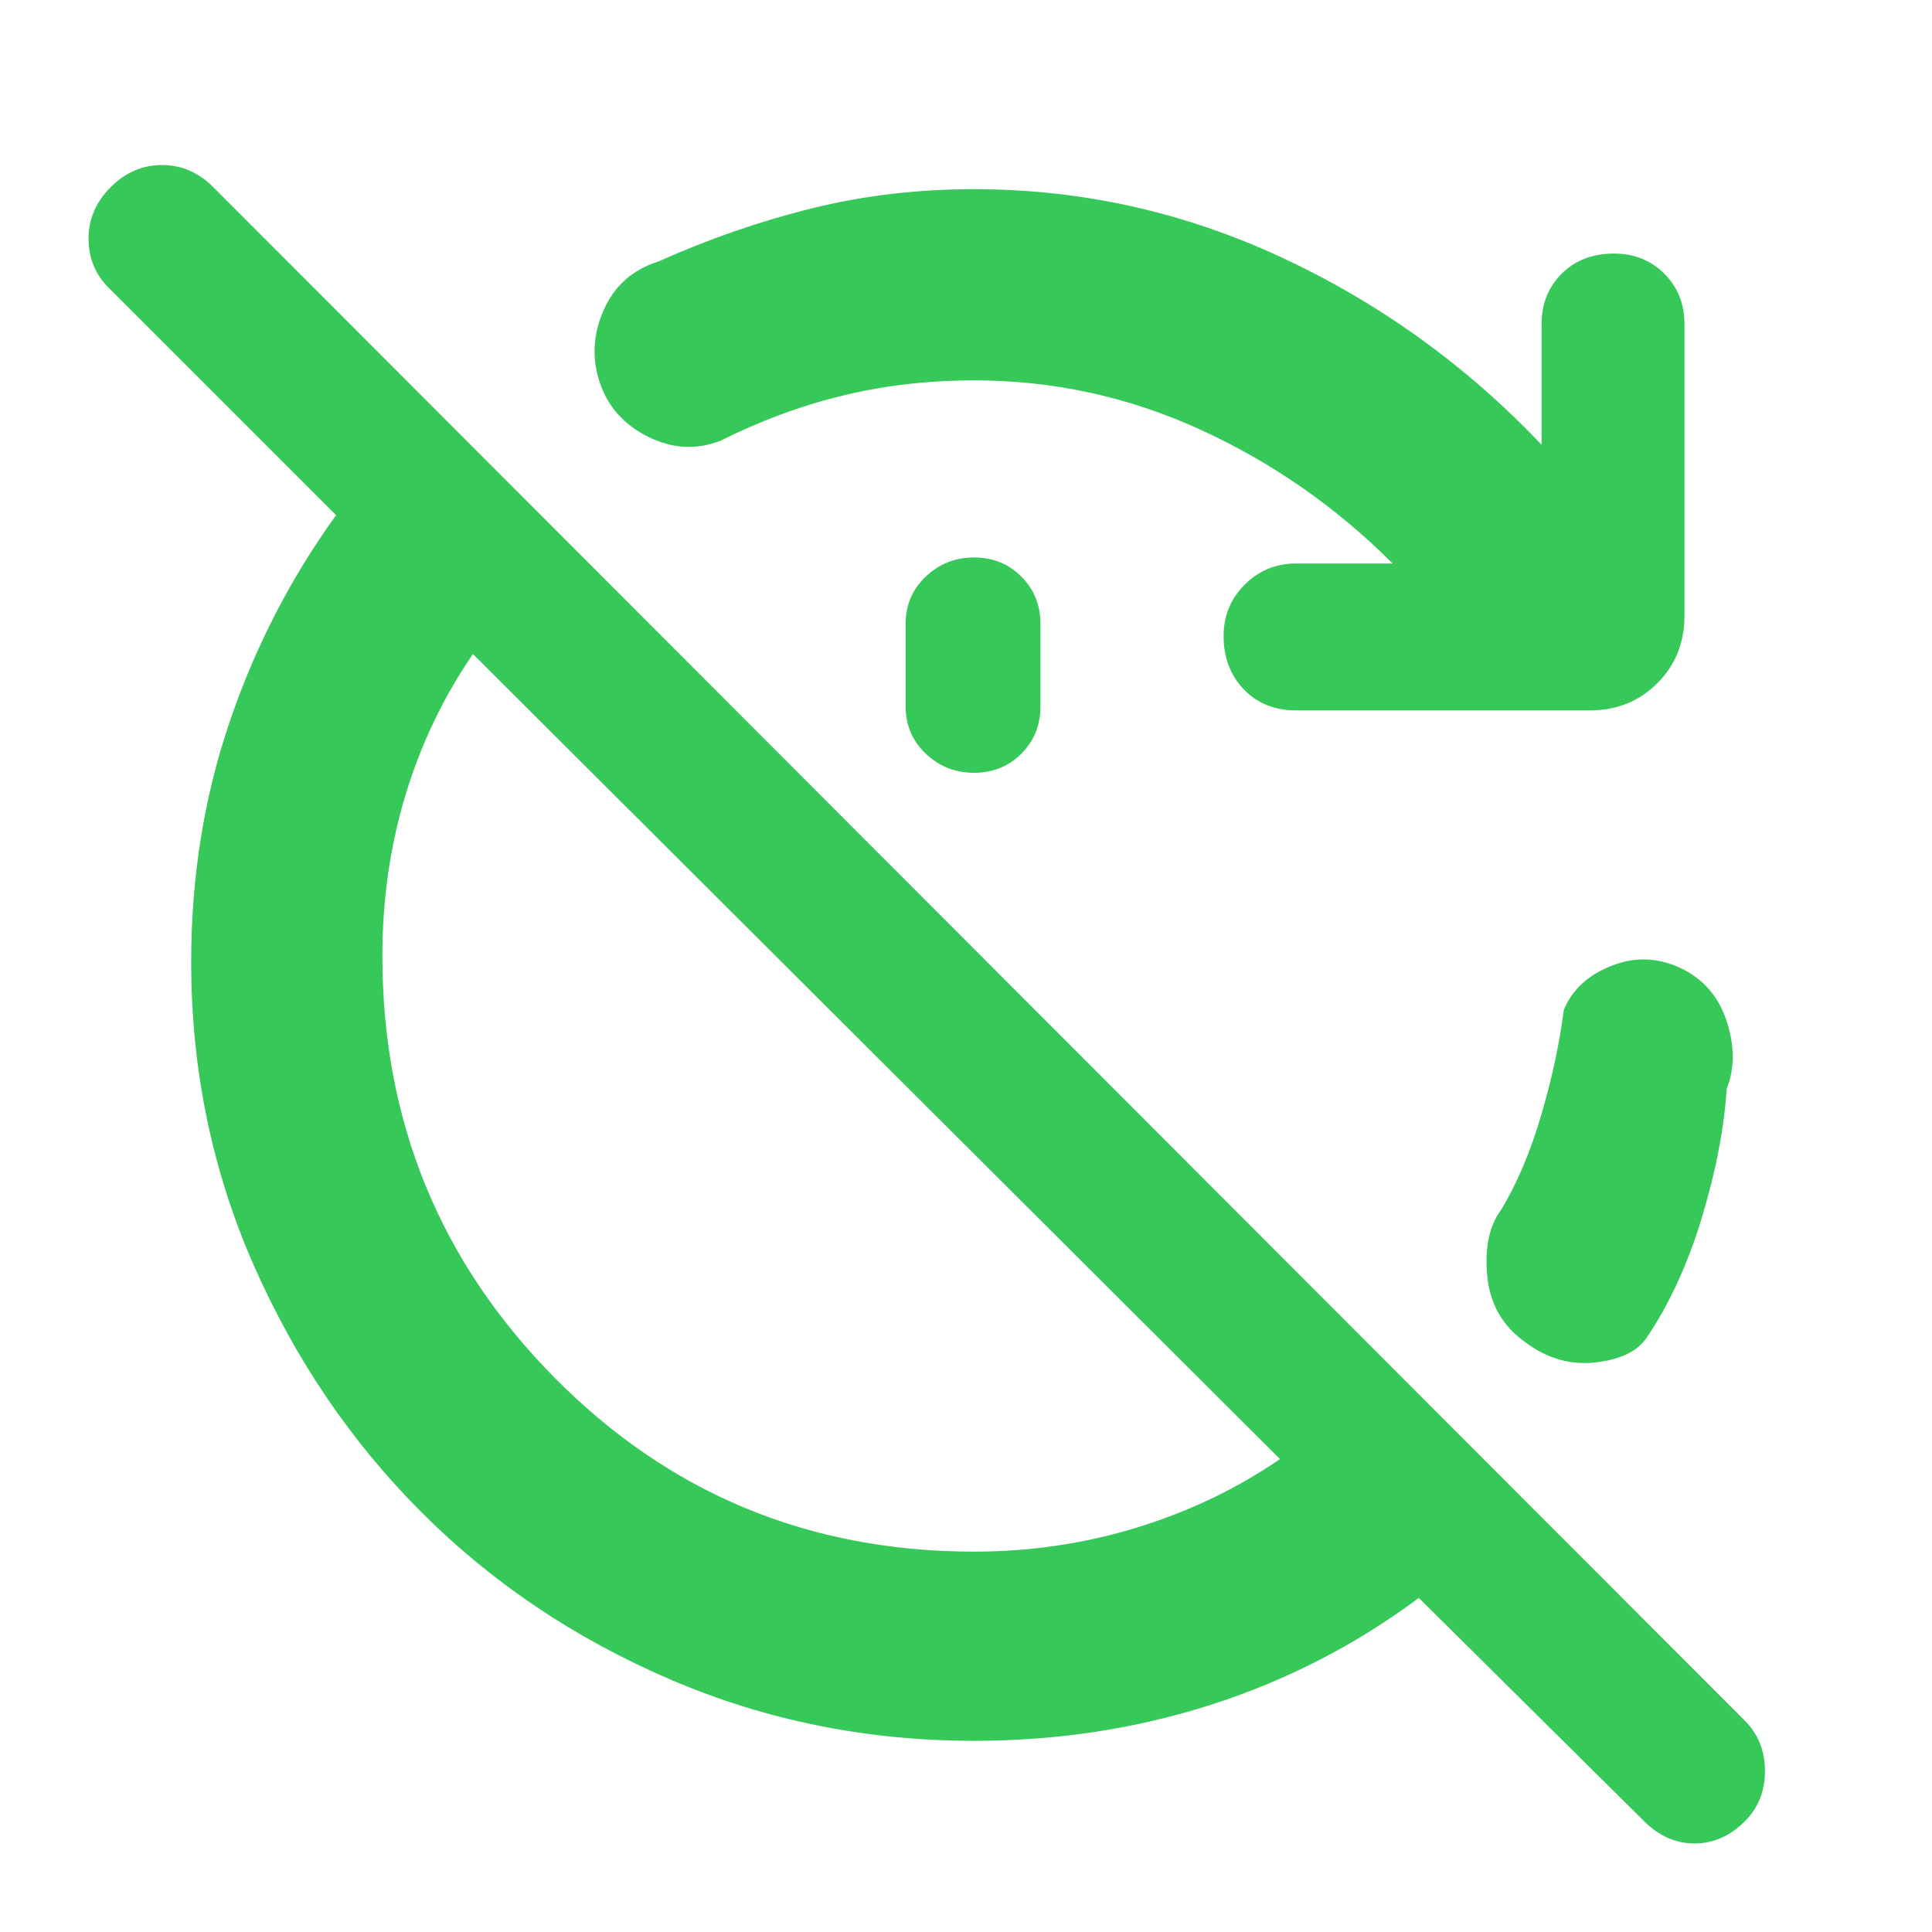 <svg xmlns="http://www.w3.org/2000/svg" height="48" viewBox="0 -960 960 960" width="48"><path fill="rgb(55, 200, 90)" d="M817-55 705-166q-47 35-103 53T484-95q-80 0-151-30.5t-123.5-83Q157-261 126-331.5T95-482q0-63 19-119t53-103L54-817q-10-10-10-24.5T55-867q11-11 25.5-11t25.5 11l761 762q10 10 10 25t-10 25q-11 11-25 11t-25-11ZM484-189q42 0 81-12t71-34L235-635q-22 32-33.5 70T190-485q0 123 85.5 209.5T484-189Zm160-418q-16 0-26-10.5T608-644q0-15 10.5-25.5T644-680h48q-42-42-95.5-66.5T484-771q-34 0-65 7.5T358-741q-18 7-36-2t-24-27q-6-18 2-36t27-24q38-17 76.5-26.5T484-866q80 0 153 34t129 93v-60q0-15 10-25t26-10q15 0 25 10t10 25v145q0 20-13.5 33.5T790-607H644Zm-160 31q-14 0-24-9.5T450-609v-41q0-14 10-23.5t24-9.5q14 0 23.5 9.5T517-650v41q0 14-9.5 23.5T484-576Zm274 283q-17-12-19-33t7-33q12-20 20-47.5t11-51.5q6-15 23.5-22t34.5 1q17 8 23 26.5t0 33.5q-2 30-12.5 64.5T818-295q-7 10-25.5 12T758-293Z"/></svg>